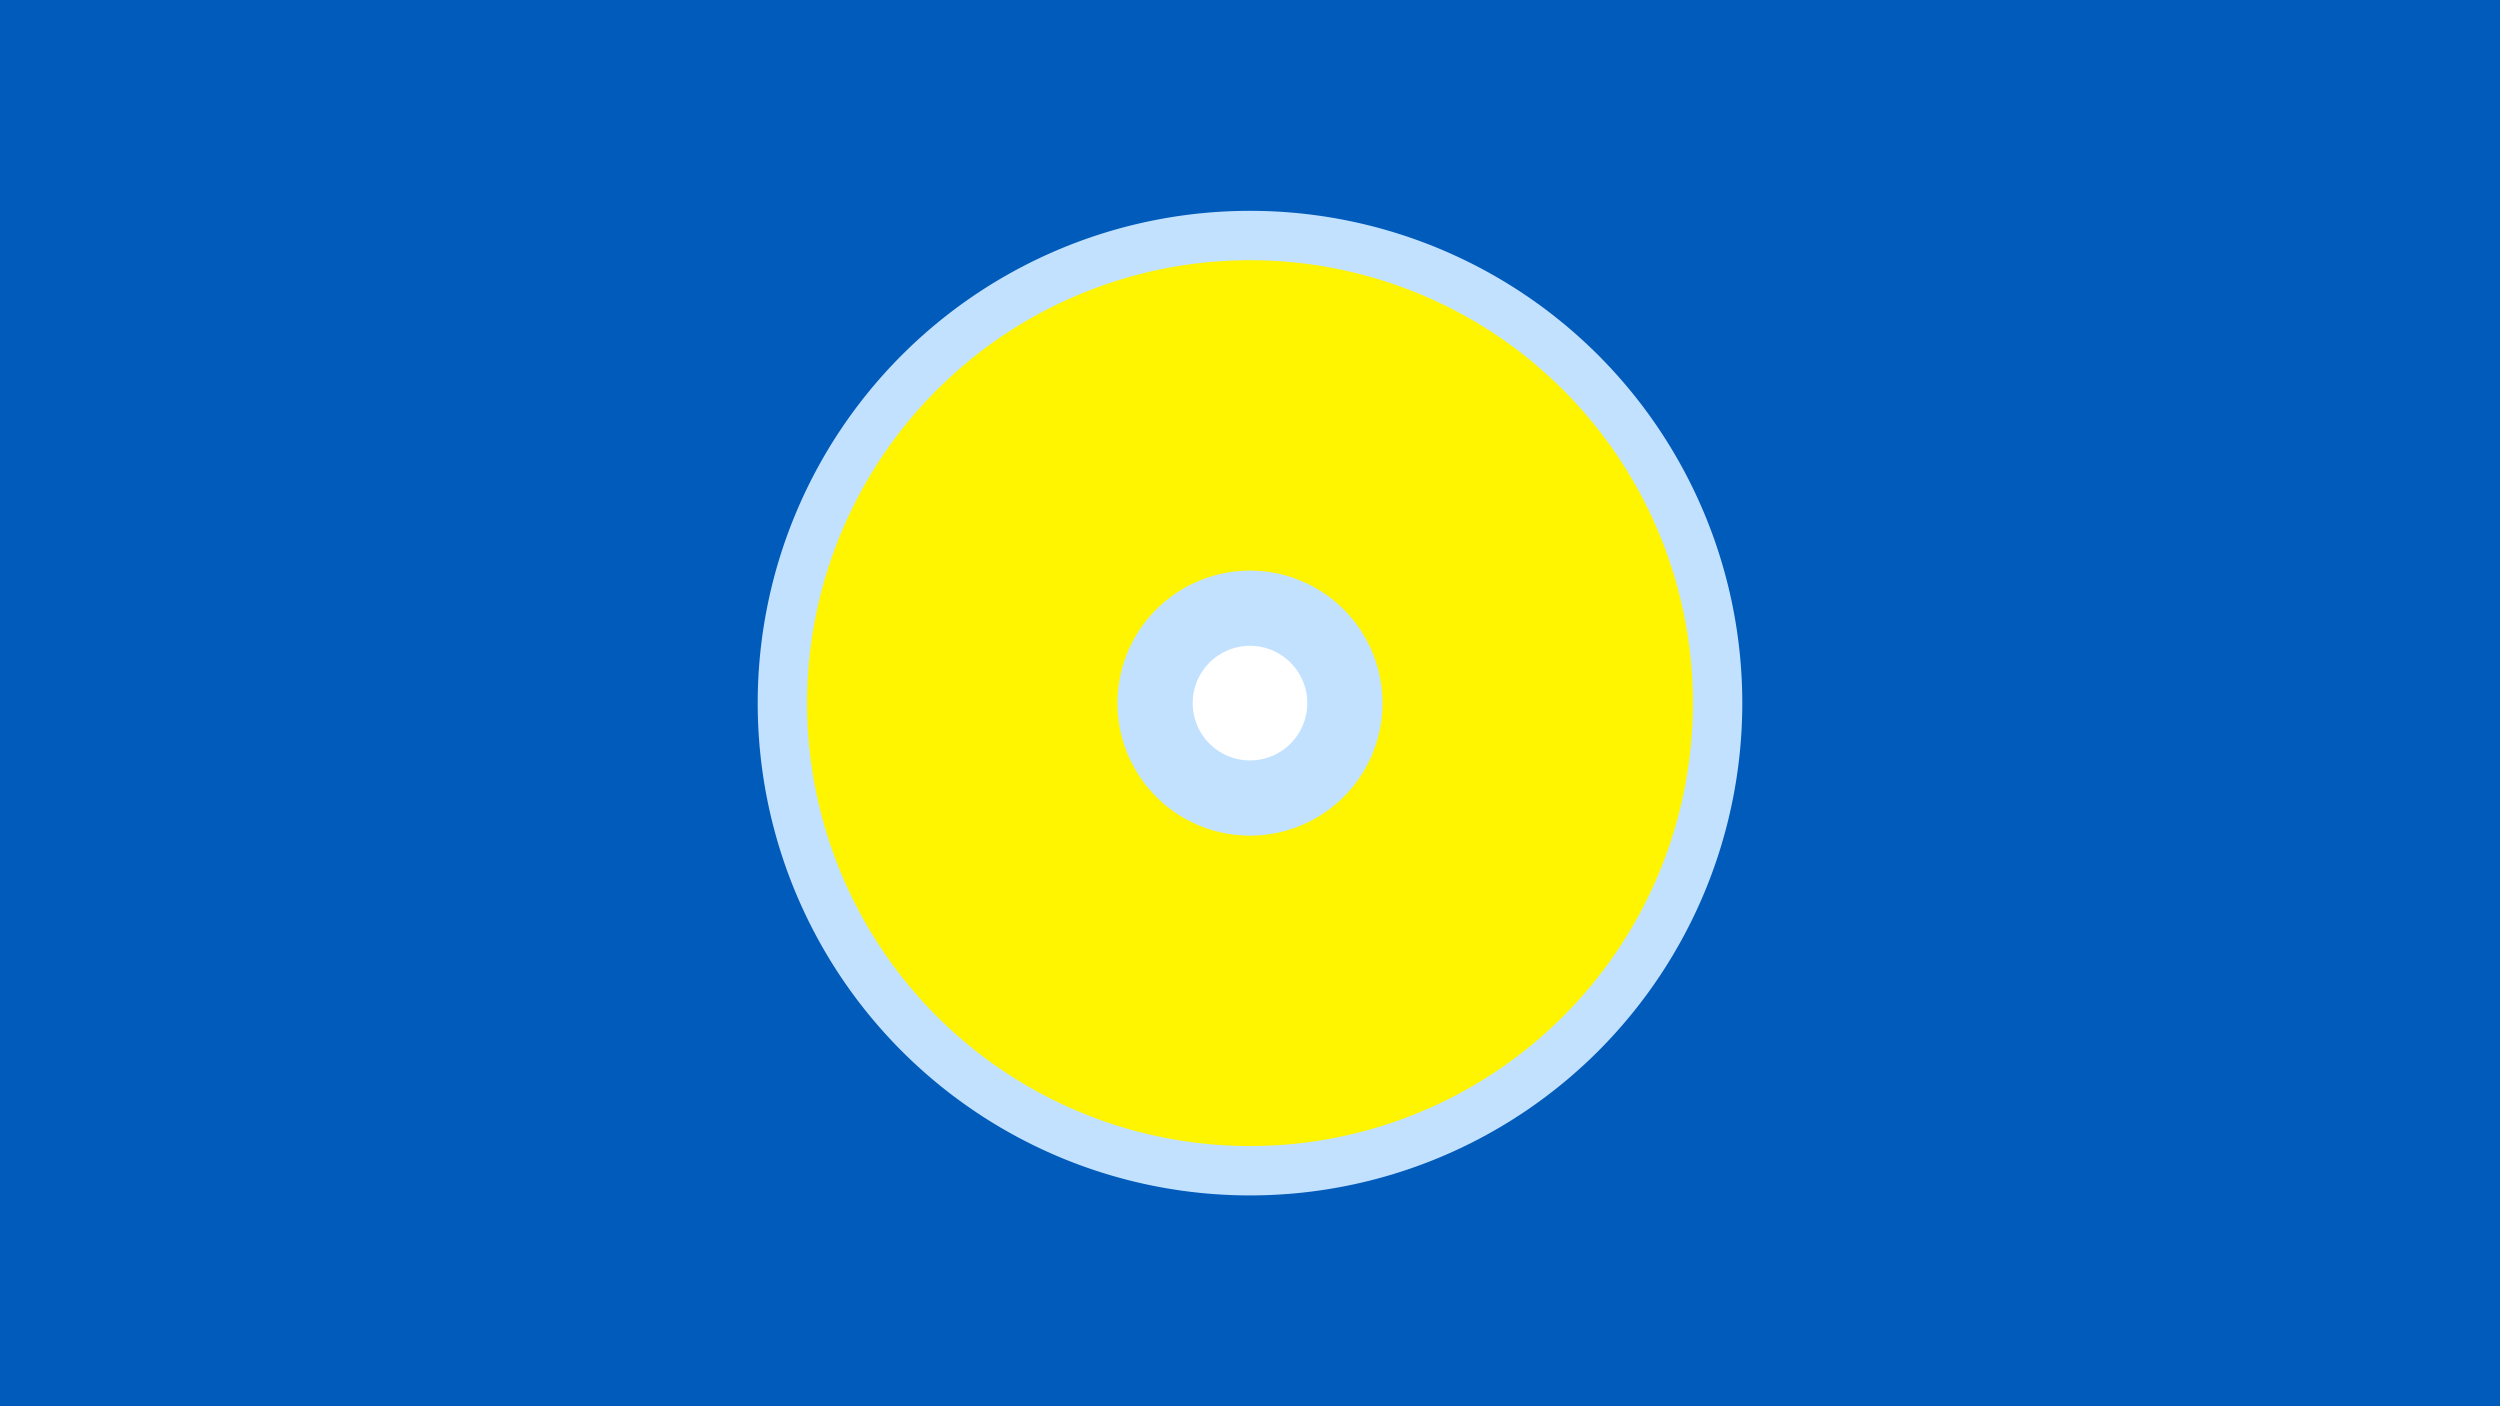 <svg width="1200" height="675" viewBox="-500 -500 1200 675" xmlns="http://www.w3.org/2000/svg"><title>19082-9947516853</title><path d="M-500-500h1200v675h-1200z" fill="#005bbb"/><path d="M336.3-162.5a236.3 236.3 0 1 1-472.6 0 236.3 236.3 0 1 1 472.6 0z" fill="#c2e1ff"/><path d="M312.6-162.5a212.6 212.6 0 1 1-425.2 0 212.6 212.6 0 1 1 425.2 0z m-276.2 0a63.6 63.6 0 1 0 127.2 0 63.6 63.6 0 1 0-127.2 0z" fill="#fff500"/><path d="M127.5-162.5a27.5 27.5 0 1 1-55 0 27.5 27.5 0 1 1 55 0z" fill="#fff"/></svg>